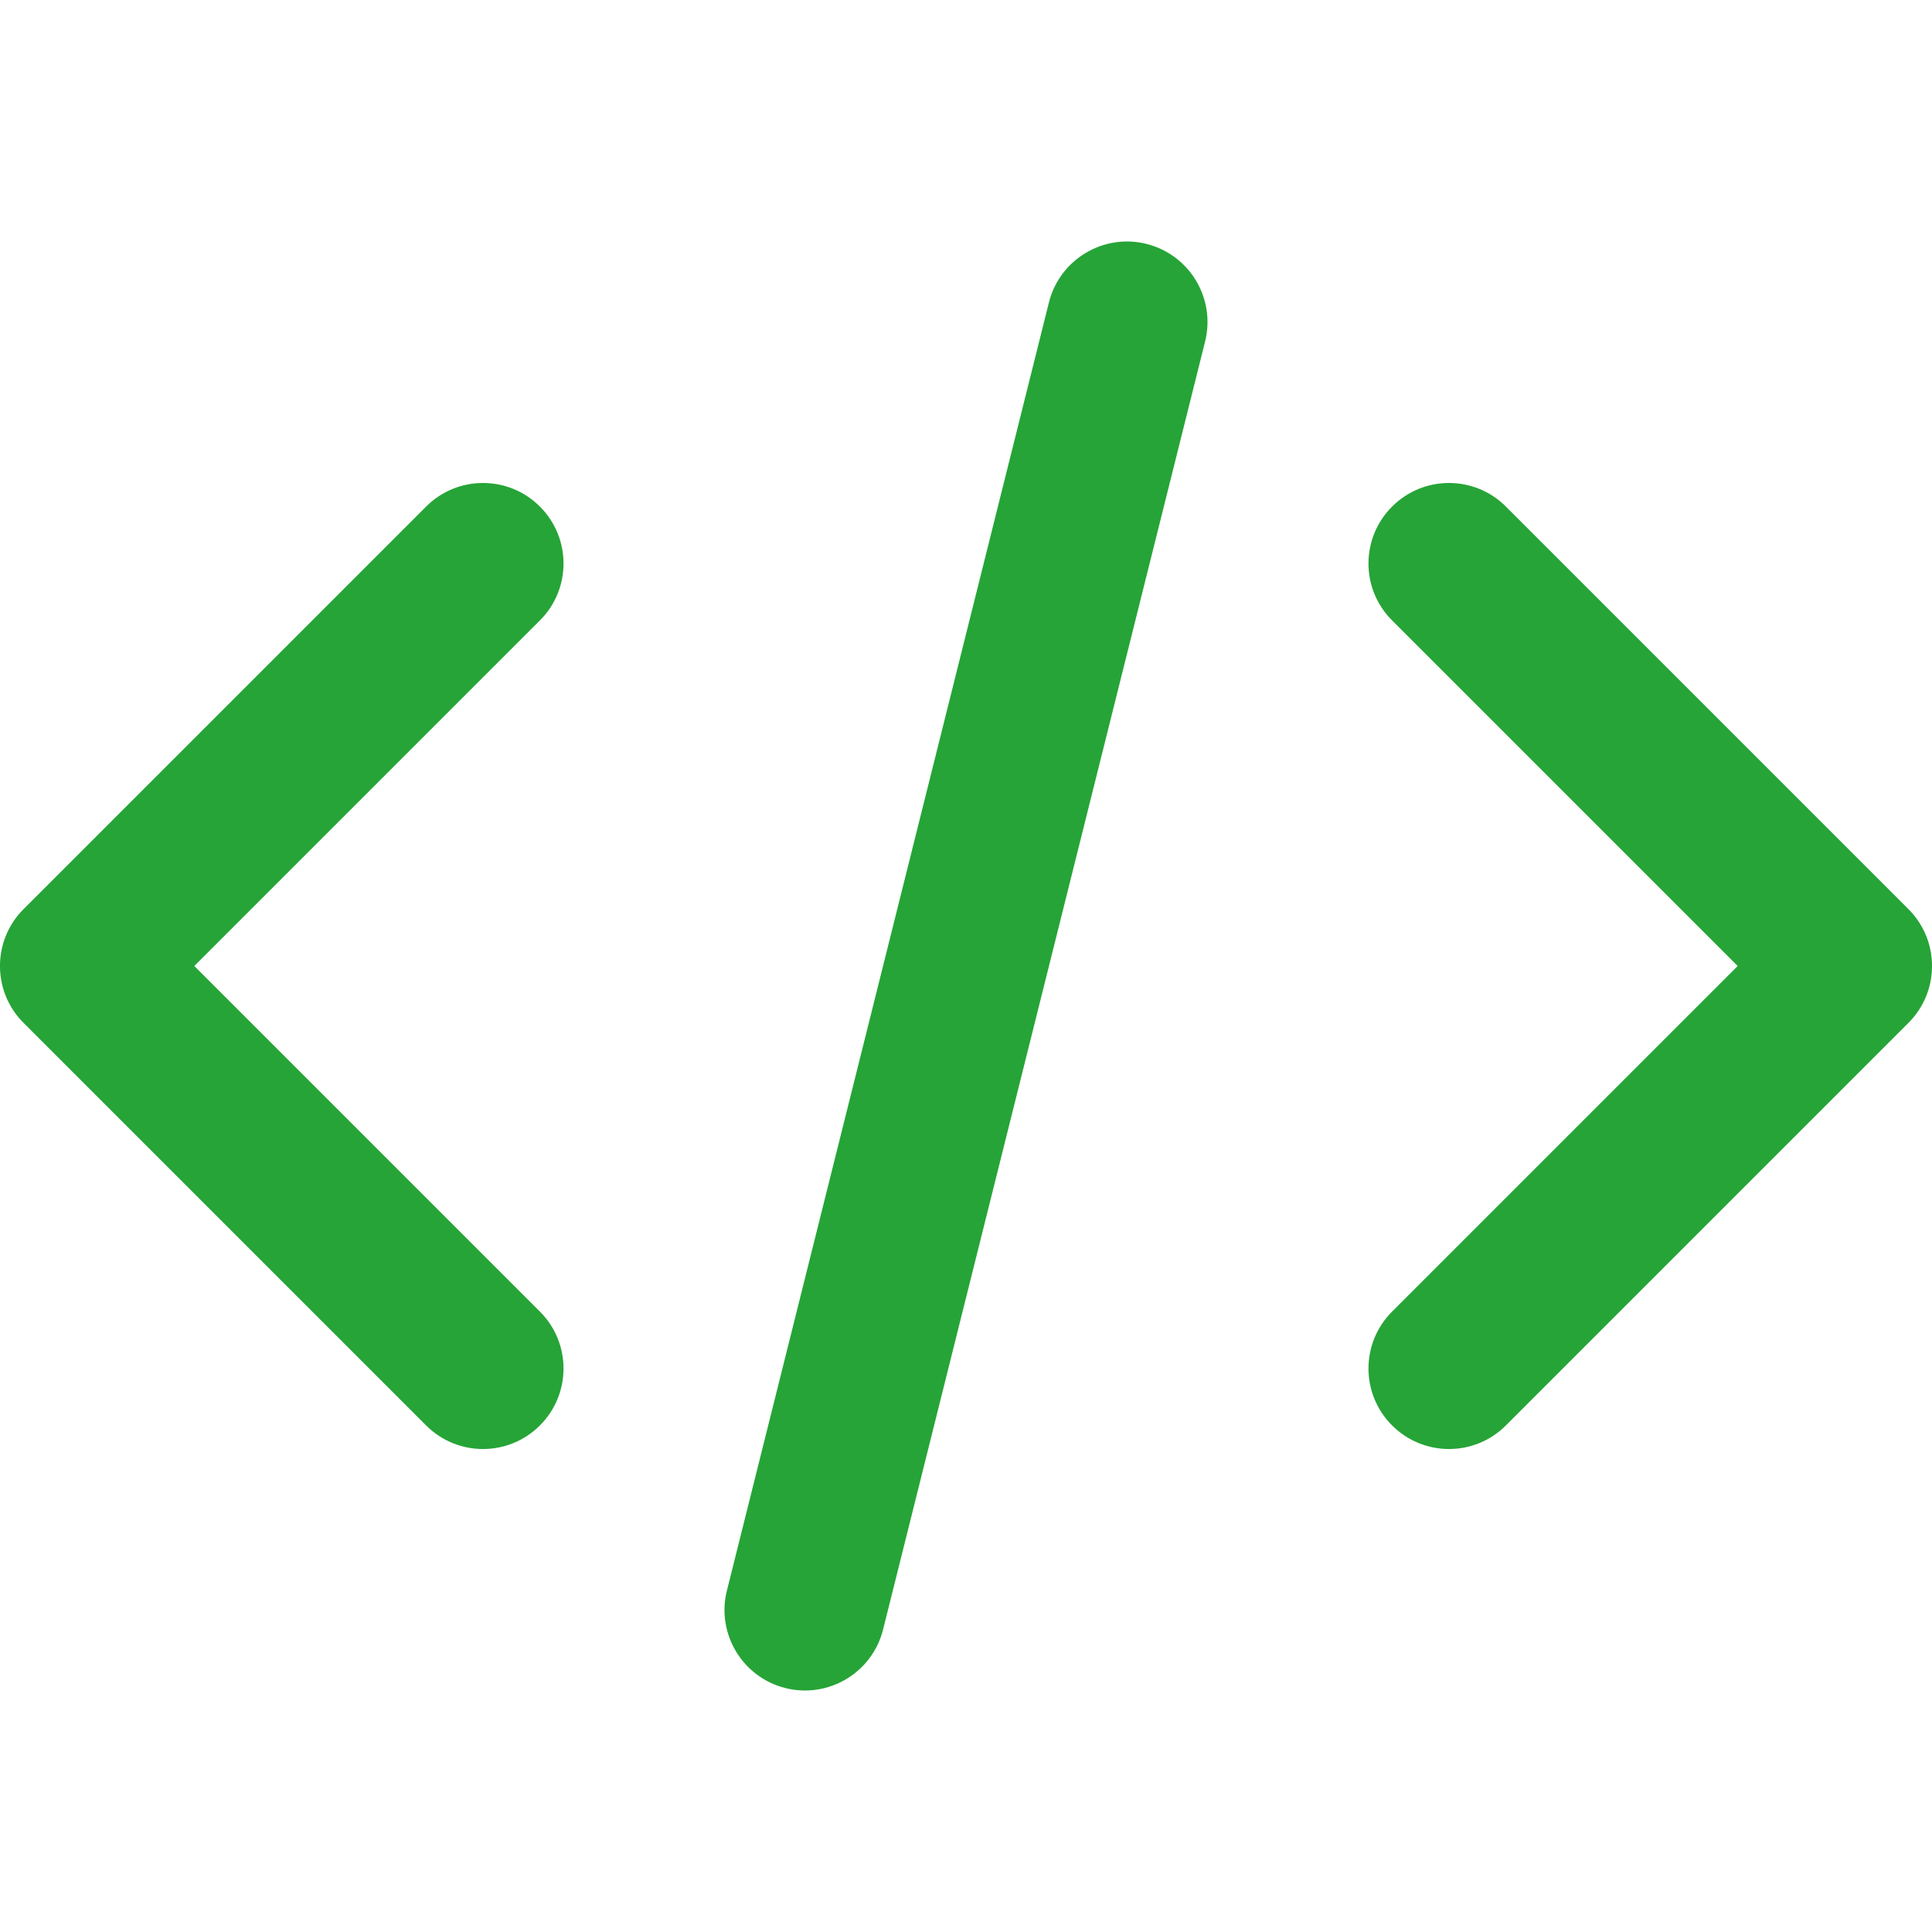 <svg width="64px" height="64px" viewBox="0 -3 24 24" id="meteor-icon-kit__regular-code" fill="none" xmlns="http://www.w3.org/2000/svg">
	<g id="SVGRepo_bgCarrier" stroke-width="0">
	</g>
	<g id="SVGRepo_tracerCarrier" stroke-linecap="round" stroke-linejoin="round">
	</g>
	<g id="SVGRepo_iconCarrier">
		<path fill-rule="evenodd" clip-rule="evenodd" d="M13.03 0.757C13.164 0.222 13.707 -0.104 14.242 0.03C14.778 0.164 15.104 0.707 14.97 1.243L10.97 17.242C10.836 17.778 10.293 18.104 9.757 17.97C9.222 17.836 8.896 17.293 9.03 16.758L13.03 0.757zM6.707 4.707L2.414 9L6.707 13.293C7.098 13.683 7.098 14.317 6.707 14.707C6.317 15.098 5.683 15.098 5.293 14.707L0.293 9.707C-0.098 9.317 -0.098 8.683 0.293 8.293L5.293 3.293C5.683 2.902 6.317 2.902 6.707 3.293C7.098 3.683 7.098 4.317 6.707 4.707zM17.293 13.293L21.586 9L17.293 4.707C16.902 4.317 16.902 3.683 17.293 3.293C17.683 2.902 18.317 2.902 18.707 3.293L23.707 8.293C24.098 8.683 24.098 9.317 23.707 9.707L18.707 14.707C18.317 15.098 17.683 15.098 17.293 14.707C16.902 14.317 16.902 13.683 17.293 13.293z" fill="#26a437">
		</path>
	</g>
</svg>
